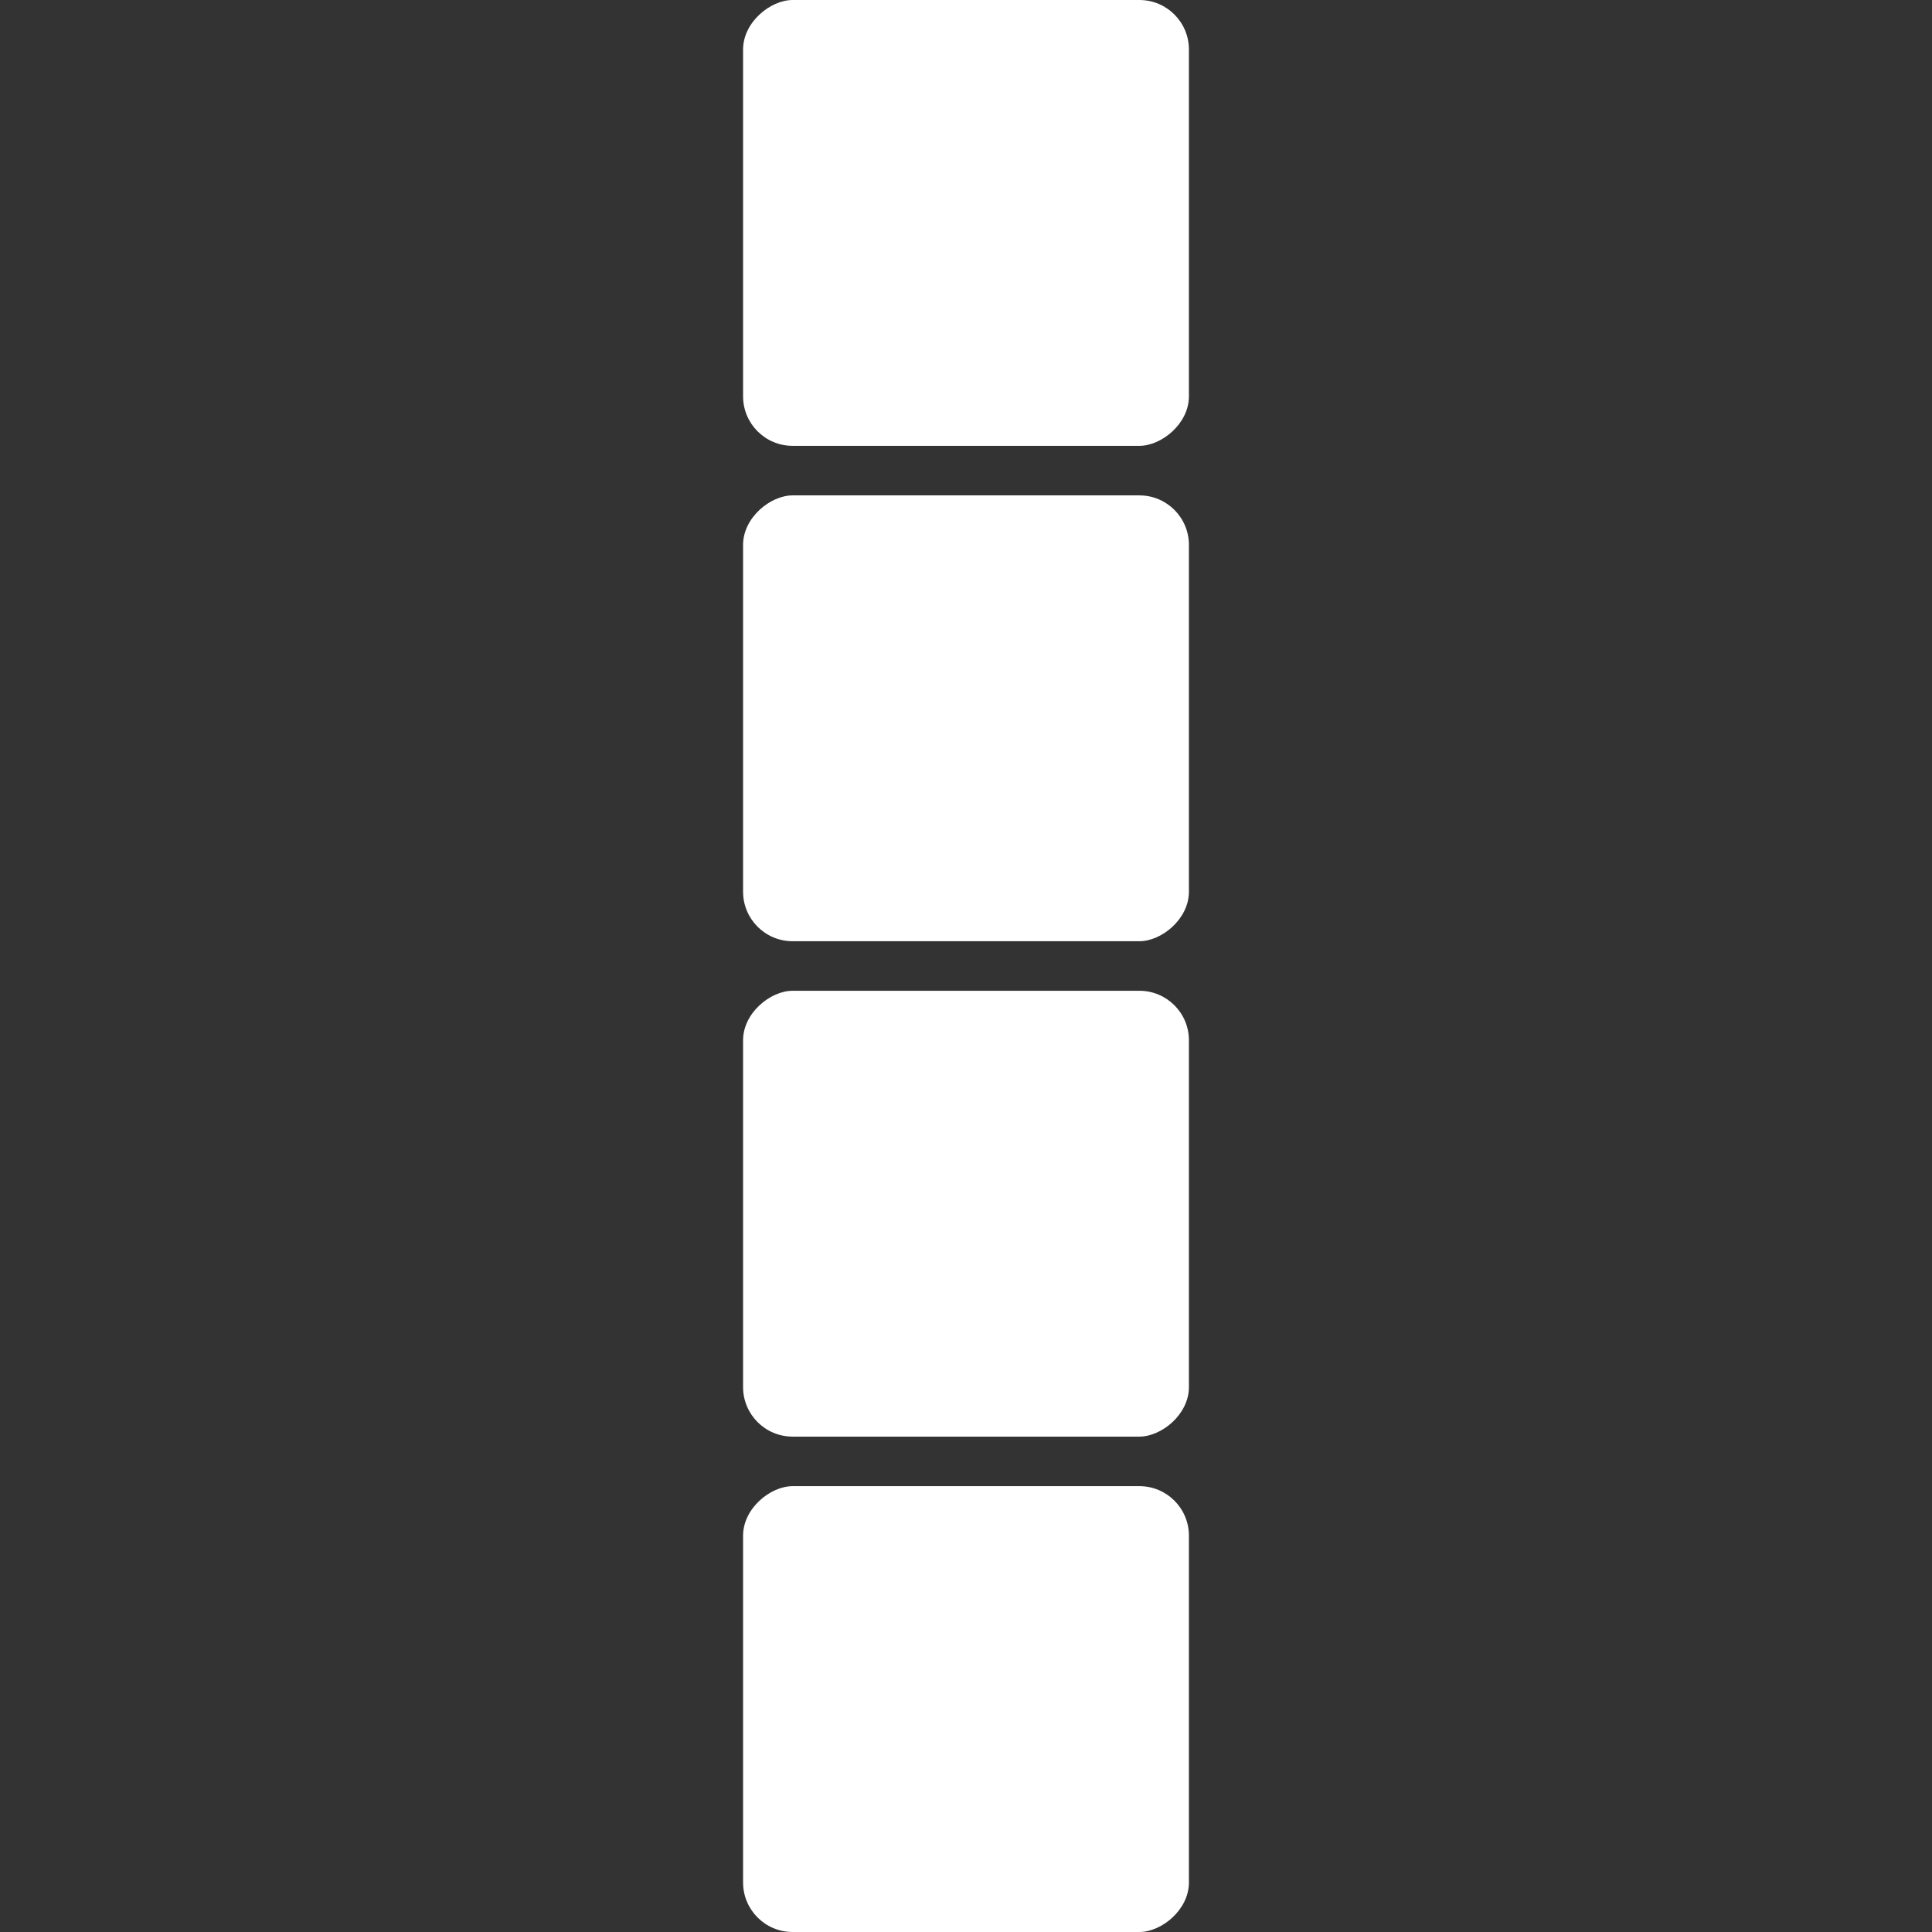 <?xml version="1.0" encoding="utf-8"?>
<svg viewBox="0 0 78 78" xmlns="http://www.w3.org/2000/svg" xmlns:bx="https://boxy-svg.com">
  <rect x="0" y="0" width="78" height="78" fill="#333333" stroke="none"/>
  <defs>
    <bx:grid x="0" y="0" width="20" height="20"/>
  </defs>
  <rect style="fill: rgb(255, 255, 255);" y="30" width="18" height="18" rx="2" ry="2" transform="matrix(0, -1, 1, 0, 0, 78)"/>
  <rect style="fill: rgb(255, 255, 255);" y="30" width="18" height="18" rx="2" ry="2" x="20" transform="matrix(0, -1, 1, 0, 0, 78)"/>
  <rect style="fill: rgb(255, 255, 255);" y="30" width="18" height="18" rx="2" ry="2" x="40" transform="matrix(0, -1, 1, 0, 0, 78)"/>
  <rect style="fill: rgb(255, 255, 255);" y="30" width="18" height="18" rx="2" ry="2" x="60" transform="matrix(0, -1, 1, 0, 0, 78)"/>
</svg>